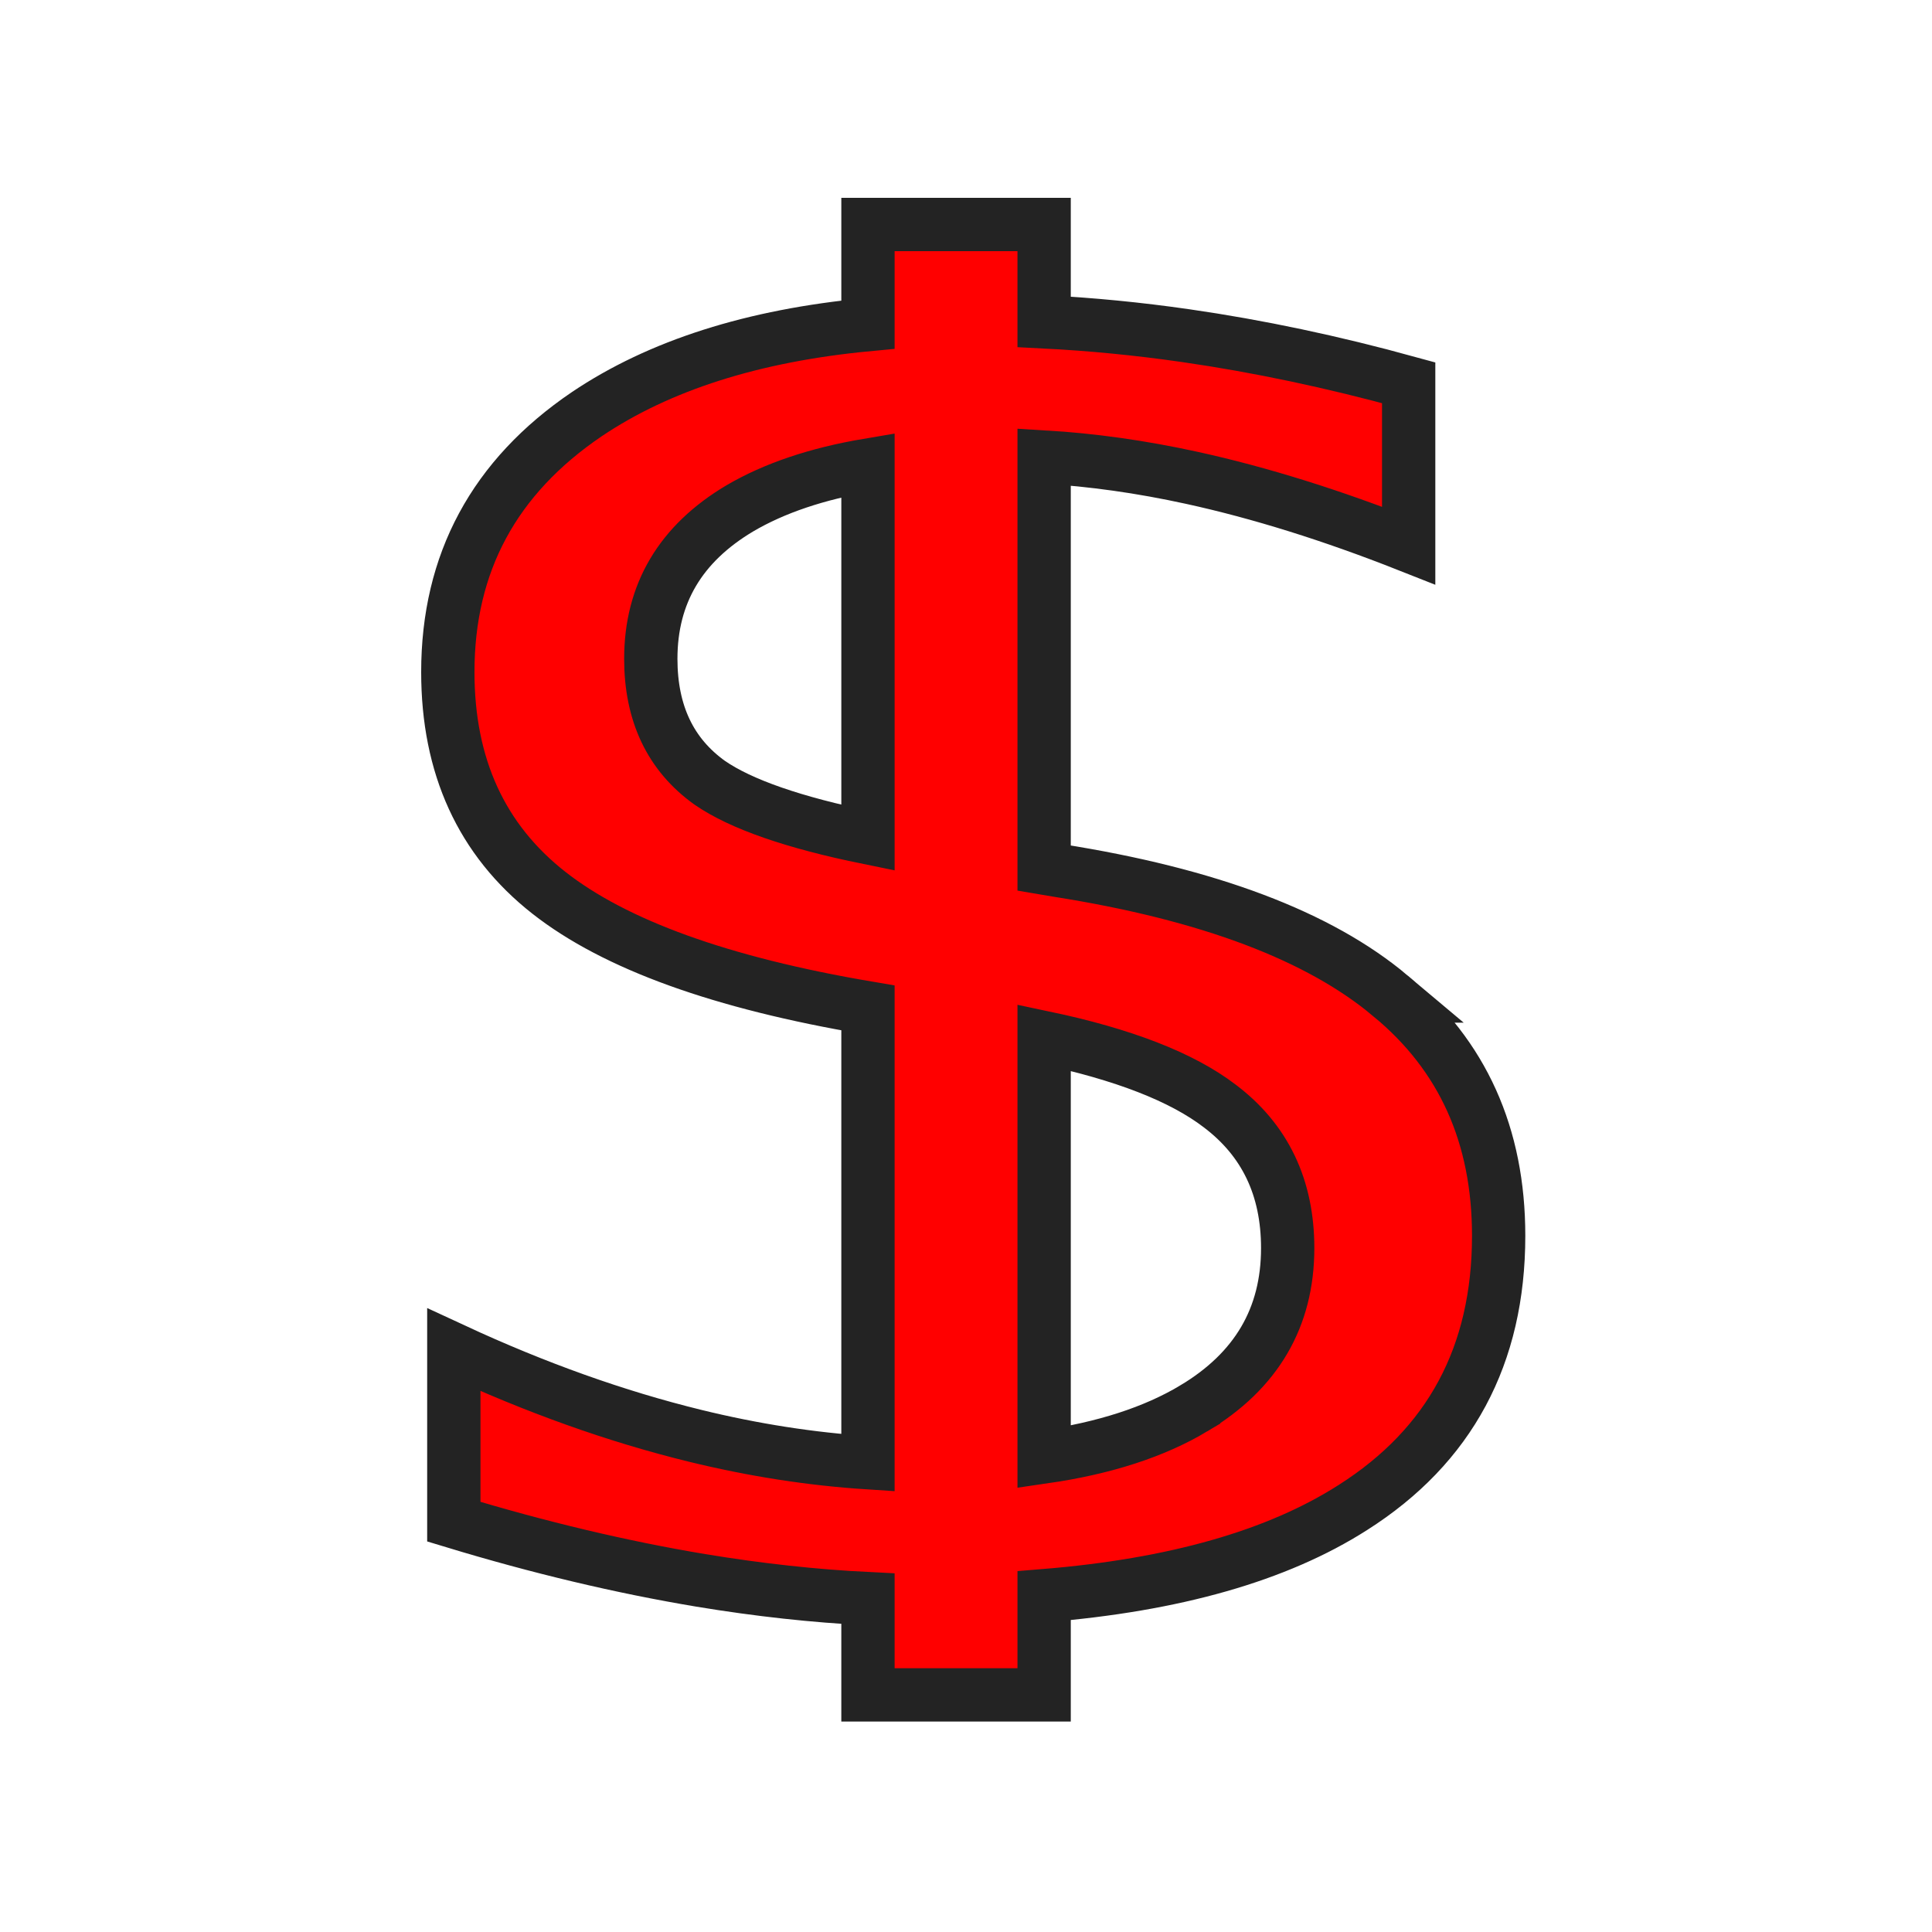 <svg enable-background="new -235.433 -235.433 579.997 579.997" height="579.997" viewBox="-235.433 -235.433 579.997 579.997" width="579.997" xmlns="http://www.w3.org/2000/svg">
<path d="m182.057 63.58c-21.412-18.028-54.73-30.601-99.955-37.714l-4.08-.691v-123.414c14.383.854 29.148 2.933 44.303 6.249 20.409 4.466 42.123 11.25 65.135 20.347v-48.881c-22.814-6.285-45.125-10.998-66.938-14.142-14.339-2.067-28.504-3.44-42.5-4.148v-29.225h-52.885v30.06c-34.487 3.262-62.626 12.222-84.409 26.882-27.814 18.859-41.721 44.662-41.721 77.416 0 28.285 10.106 50.368 30.316 66.246 19.858 15.604 51.803 27.132 95.814 34.588v136.536c-17.109-1.105-34.44-3.809-51.992-8.111-23.612-5.788-47.723-14.391-72.338-25.803v51.61c25.615 7.774 50.328 13.647 74.14 17.619 17.475 2.887 34.199 4.709 50.19 5.494v28.883h52.885v-29.783c39.14-3.186 70.016-11.994 92.628-26.43 29.215-18.532 43.822-45.742 43.822-81.63 0-30.108-10.805-54.09-32.415-71.958zm-204.409-64.013c-11.807-8.438-17.708-20.843-17.708-37.22 0-19.518 8.903-34.57 26.713-45.158 10.347-6.081 23.184-10.406 38.484-12.994v111.864c-22.29-4.541-38.12-10.039-47.489-16.492zm145.274 187.822c-11.833 7.077-26.805 11.926-44.9 14.551v-125.868c23.786 5.006 41.37 11.836 52.707 20.511 13.605 10.255 20.41 24.48 20.41 42.674 0 20.842-9.402 36.885-28.217 48.132z" fill="rgba(255,0,0,1.0)" fill-opacity="1" stroke="rgba(35,35,35,1.0)" stroke-opacity="1" stroke-width="16.0"/>
</svg>
